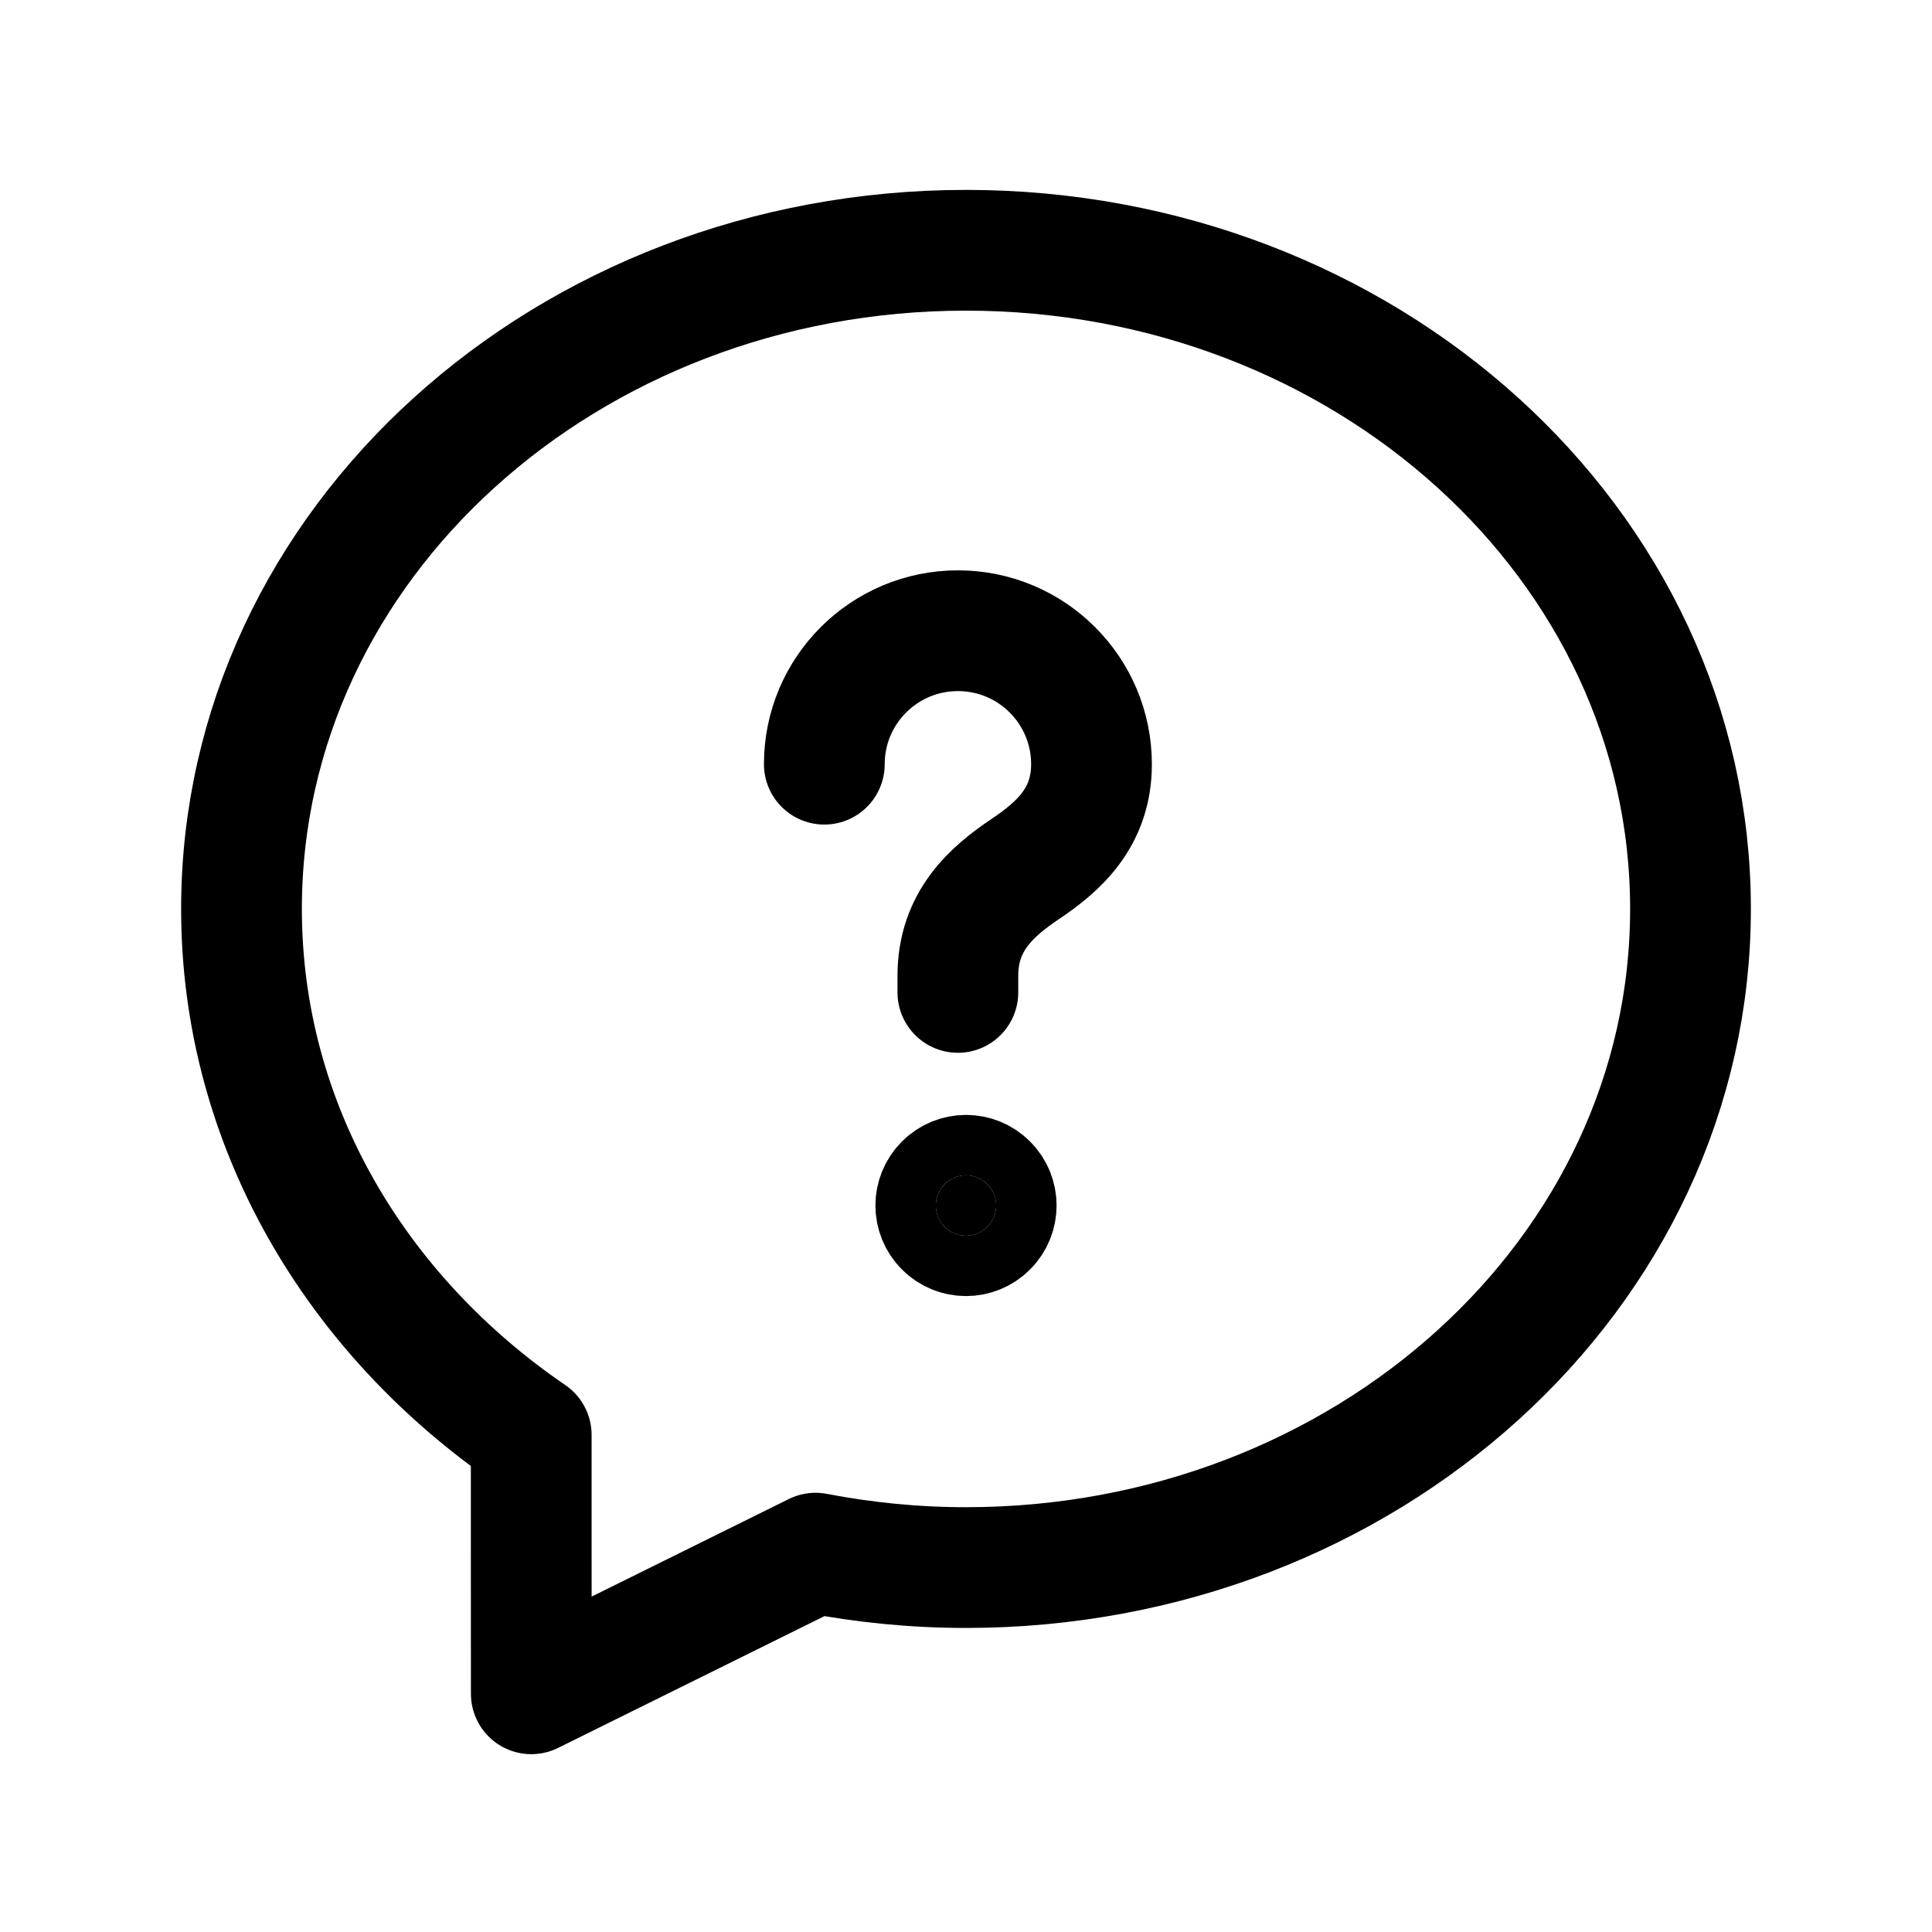 <svg width="24" height="24" viewBox="0 0 24 24" fill="none" xmlns="http://www.w3.org/2000/svg">
<path d="M3 11.291C3 13.974 4.42 16.336 6.599 17.825C6.598 18.68 6.6 19.832 6.6 21.041L10.131 19.294C10.735 19.41 11.359 19.473 12 19.473C16.952 19.473 21 15.83 21 11.291C21 6.752 16.952 3.109 12 3.109C7.048 3.109 3 6.752 3 11.291Z" stroke="black" stroke-width="1.5" stroke-linecap="round" stroke-linejoin="round"/>
<path d="M11.899 12.328V12.121C11.899 11.443 12.318 11.076 12.738 10.794C13.148 10.518 13.559 10.158 13.559 9.494C13.559 8.577 12.816 7.835 11.9 7.835C10.984 7.835 10.24 8.576 10.24 9.493" stroke="black" stroke-width="1.5" stroke-linecap="round" stroke-linejoin="round"/>
<path d="M12.265 14.71C12.412 14.856 12.412 15.094 12.265 15.24C12.119 15.387 11.881 15.387 11.735 15.24C11.588 15.094 11.588 14.856 11.735 14.71C11.881 14.563 12.119 14.563 12.265 14.71Z" fill="black" stroke="black" stroke-width="1.5" stroke-linecap="round" stroke-linejoin="round"/>
</svg>
